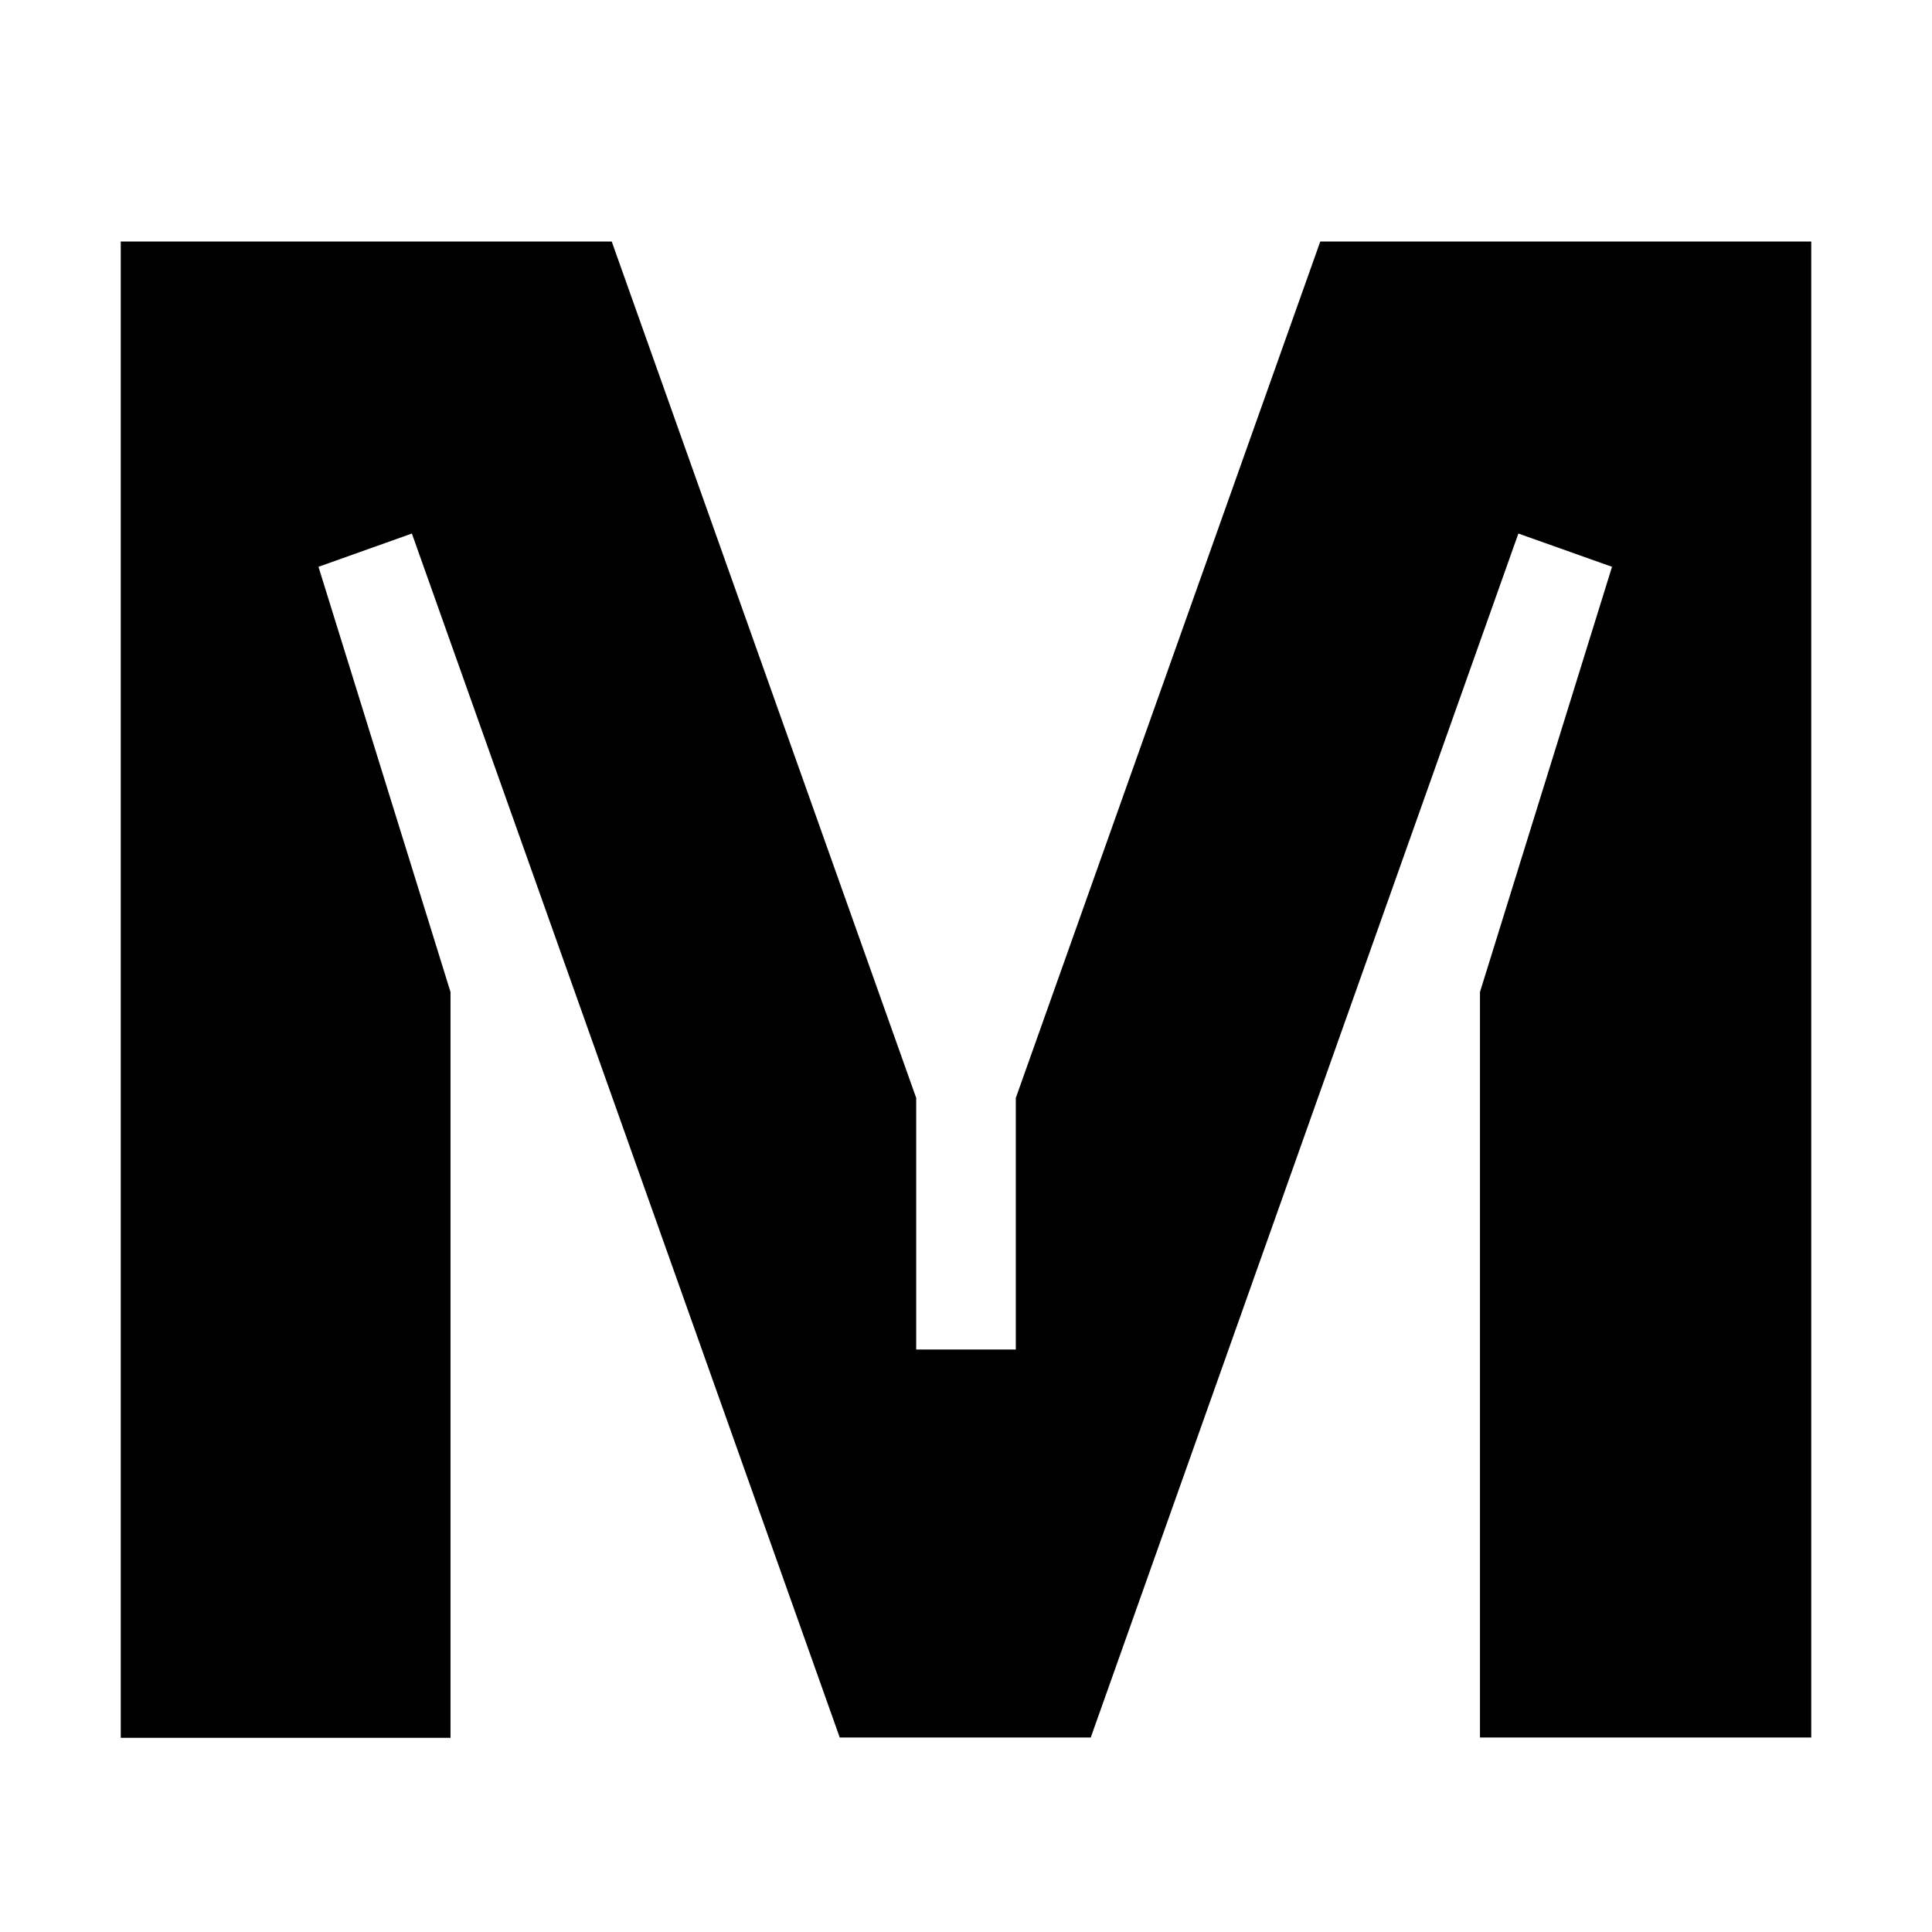 <svg width="32" height="32" viewBox="0 0 32 32" fill="#000" xmlns="http://www.w3.org/2000/svg"><path d="M29.975 28.779H24.513V16.431L26.7 9.388L25.149 8.837L18.066 28.779H13.909L6.822 8.837L5.275 9.388L7.462 16.431V28.784H2V4H10.132L15.175 18.185V22.352H16.825V18.185L21.868 4H30V28.779H29.975Z" /></svg>